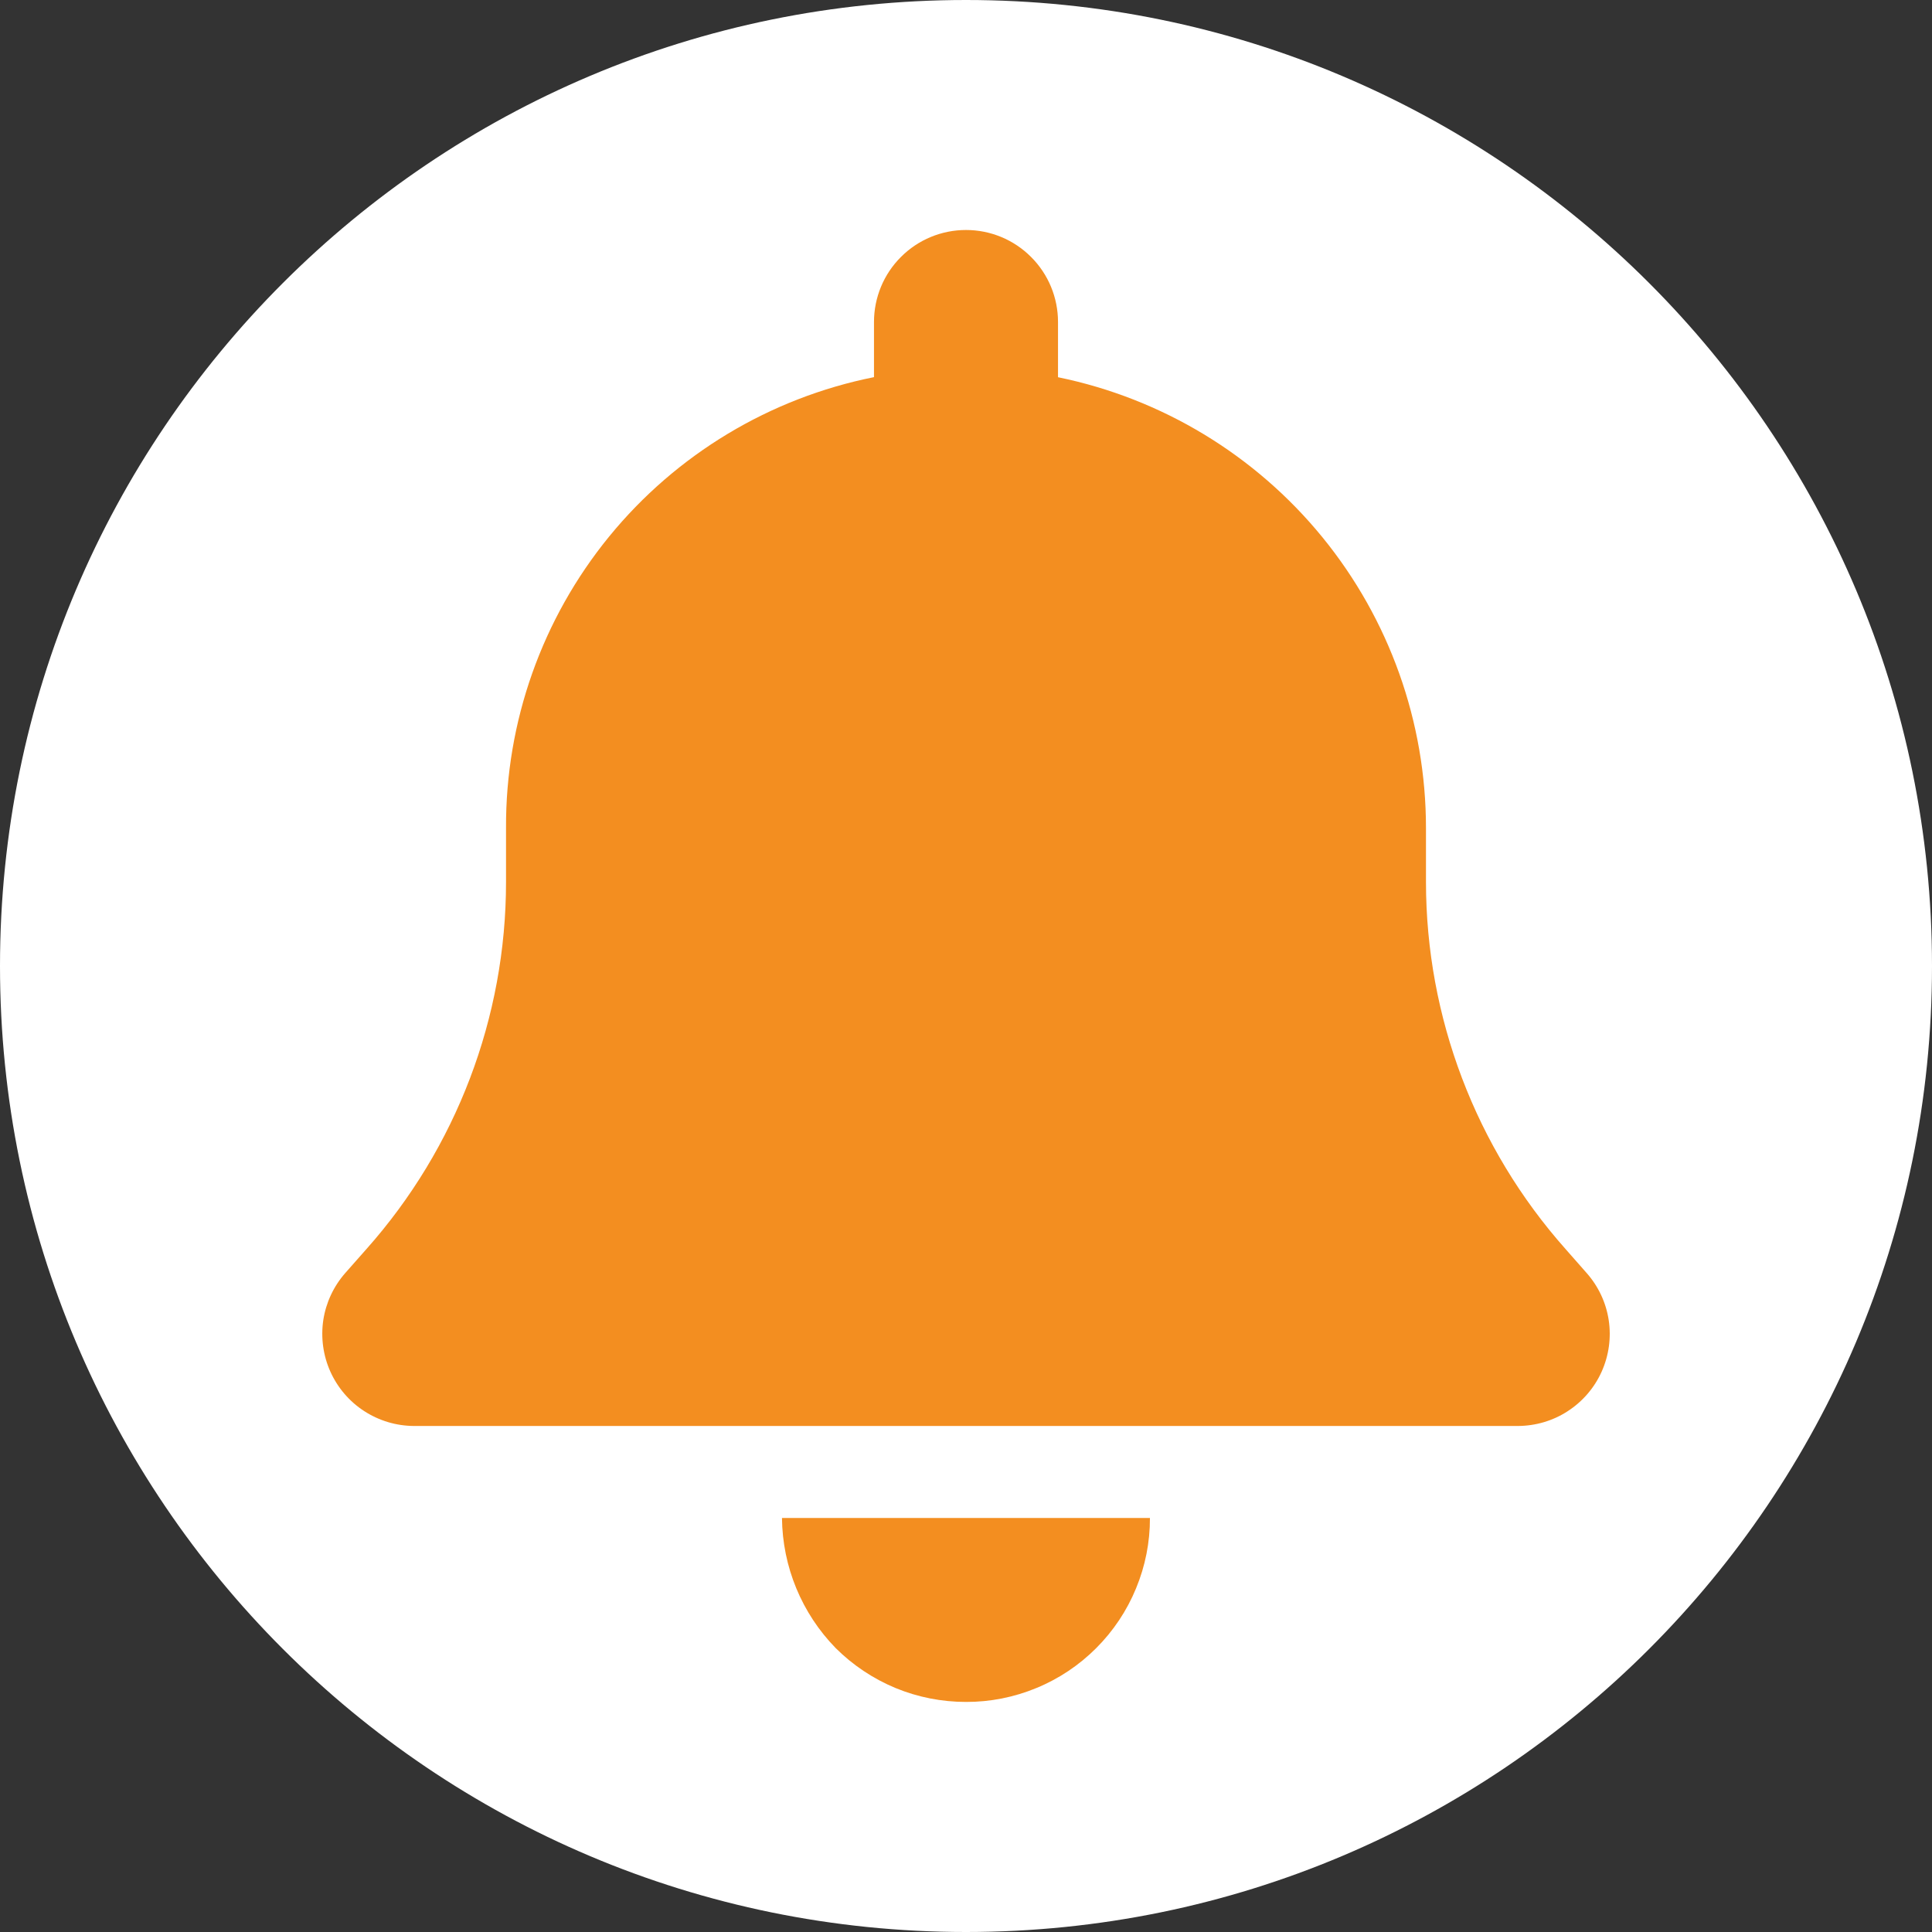 <svg width="24" height="24" viewBox="0 0 24 24" fill="none" xmlns="http://www.w3.org/2000/svg">
<rect x="0" y="0" width="24" height="24" fill="#333333" stroke="none"/>
<path d="M12 24C18.627 24 24 18.627 24 12C24 5.373 18.627 0 12 0C5.373 0 0 5.373 0 12C0 18.627 5.373 24 12 24Z" fill="white"/>
<path d="M13.143 4V4.686C14.433 4.95 15.593 5.652 16.426 6.672C17.259 7.692 17.714 8.969 17.714 10.286V10.957C17.715 12.637 18.331 14.258 19.446 15.514L19.71 15.814C19.856 15.979 19.951 16.182 19.984 16.399C20.017 16.617 19.986 16.839 19.896 17.04C19.806 17.24 19.66 17.41 19.475 17.53C19.291 17.65 19.076 17.713 18.856 17.714H5.143C4.923 17.713 4.709 17.649 4.524 17.529C4.34 17.41 4.194 17.239 4.104 17.039C4.014 16.839 3.984 16.616 4.016 16.399C4.049 16.182 4.144 15.979 4.289 15.814L4.554 15.514C5.67 14.258 6.286 12.637 6.286 10.957V10.285C6.28 8.966 6.733 7.687 7.567 6.665C8.401 5.644 9.564 4.944 10.857 4.685V4C10.857 3.697 10.977 3.406 11.192 3.192C11.406 2.977 11.697 2.857 12 2.857C12.303 2.857 12.594 2.977 12.808 3.192C13.023 3.406 13.143 3.697 13.143 4ZM12 21.142C11.7 21.142 11.402 21.084 11.124 20.969C10.847 20.854 10.595 20.686 10.382 20.474C9.959 20.041 9.72 19.462 9.714 18.857H14.285C14.286 19.157 14.227 19.455 14.112 19.732C13.998 20.01 13.829 20.262 13.617 20.474C13.405 20.686 13.153 20.855 12.875 20.969C12.598 21.084 12.3 21.143 12 21.142Z" fill="#F38E20"/>
</svg>
